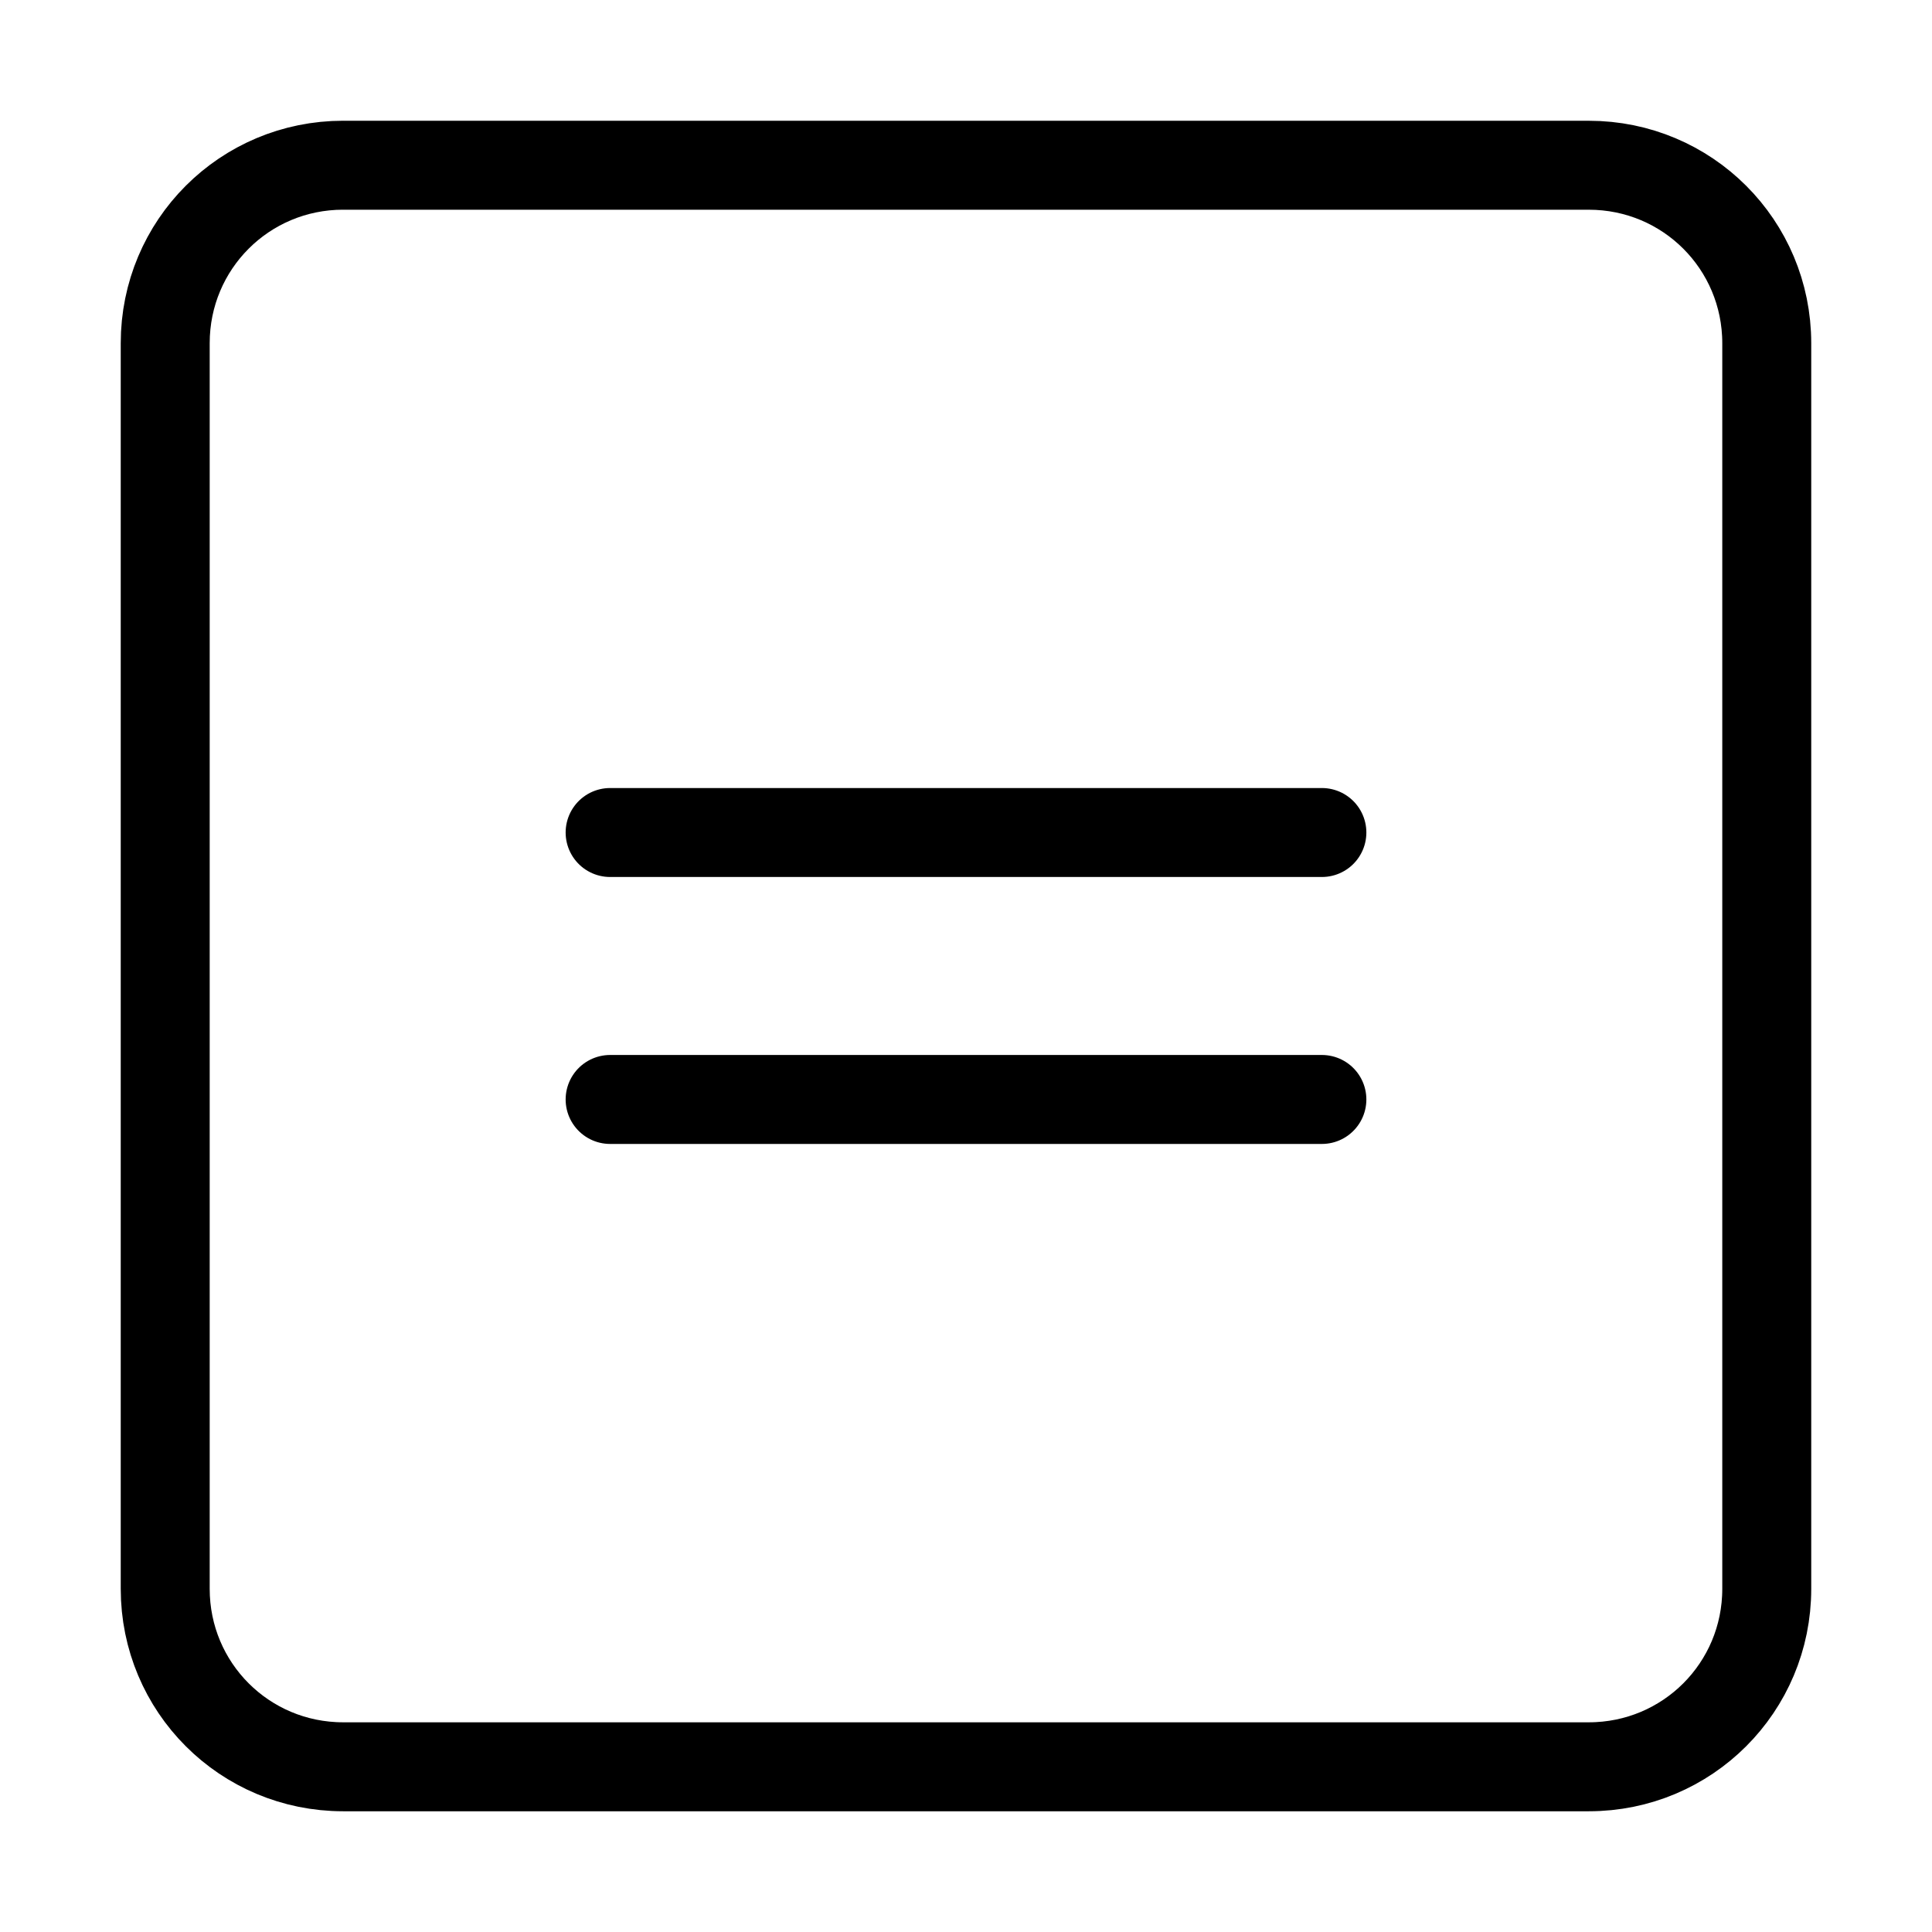 <?xml version="1.0" encoding="UTF-8" standalone="no"?>
<svg
   xmlns:dc="http://purl.org/dc/elements/1.1/"
   xmlns:cc="http://creativecommons.org/ns#"
   xmlns:rdf="http://www.w3.org/1999/02/22-rdf-syntax-ns#"
   xmlns:svg="http://www.w3.org/2000/svg"
   xmlns="http://www.w3.org/2000/svg"
   xmlns:sodipodi="http://sodipodi.sourceforge.net/DTD/sodipodi-0.dtd"
   xmlns:inkscape="http://www.inkscape.org/namespaces/inkscape"
   width="64"
   height="64"
   viewBox="0 0 64 64"
   class="feather feather-minus-square"
   version="1.1"
   id="svg6"
   sodipodi:docname="eq-square.svg"
   inkscape:export-filename="Z:\extdisk\tmp\github\Inventory\assets\eq-square.png"
   inkscape:export-xdpi="960"
   inkscape:export-ydpi="960"
   inkscape:version="0.92.1 r15371"
   style="fill:none;stroke:currentColor;stroke-width:1;stroke-linecap:round;stroke-linejoin:round">
  <defs
     id="defs10" />
  <sodipodi:namedview
     pagecolor="#ffffff"
     bordercolor="#666666"
     borderopacity="1"
     objecttolerance="10"
     gridtolerance="10"
     guidetolerance="10"
     inkscape:pageopacity="0"
     inkscape:pageshadow="2"
     inkscape:window-width="1920"
     inkscape:window-height="1020"
     id="namedview8"
     showgrid="false"
     inkscape:zoom="3.6875"
     inkscape:cx="-14.508475"
     inkscape:cy="32"
     inkscape:window-x="-8"
     inkscape:window-y="-8"
     inkscape:window-maximized="1"
     inkscape:current-layer="svg6" />
  <path
     style="fill:none;stroke:#000000;stroke-width:2.947;stroke-opacity:1"
     d="m 11.368,5.474 h 41.263 c 3.266,0 5.895,2.629 5.895,5.895 v 41.263 c 0,3.266 -2.629,5.895 -5.895,5.895 H 11.368 c -3.266,0 -5.895,-2.629 -5.895,-5.895 V 11.368 c 0,-3.266 2.629,-5.895 5.895,-5.895 z"
     id="rect2"
     inkscape:connector-curvature="0" />
  <path
     style="fill:none;stroke:#000000;stroke-width:2.947;stroke-opacity:1"
     d="M 20.211,36.421 H 43.789"
     id="line4"
     inkscape:connector-curvature="0" />
  <path
     style="fill:none;stroke:#000000;stroke-width:2.947;stroke-opacity:1"
     d="M 20.211,27.578 H 43.789"
     id="line4489"
     inkscape:connector-curvature="0" />
</svg>
